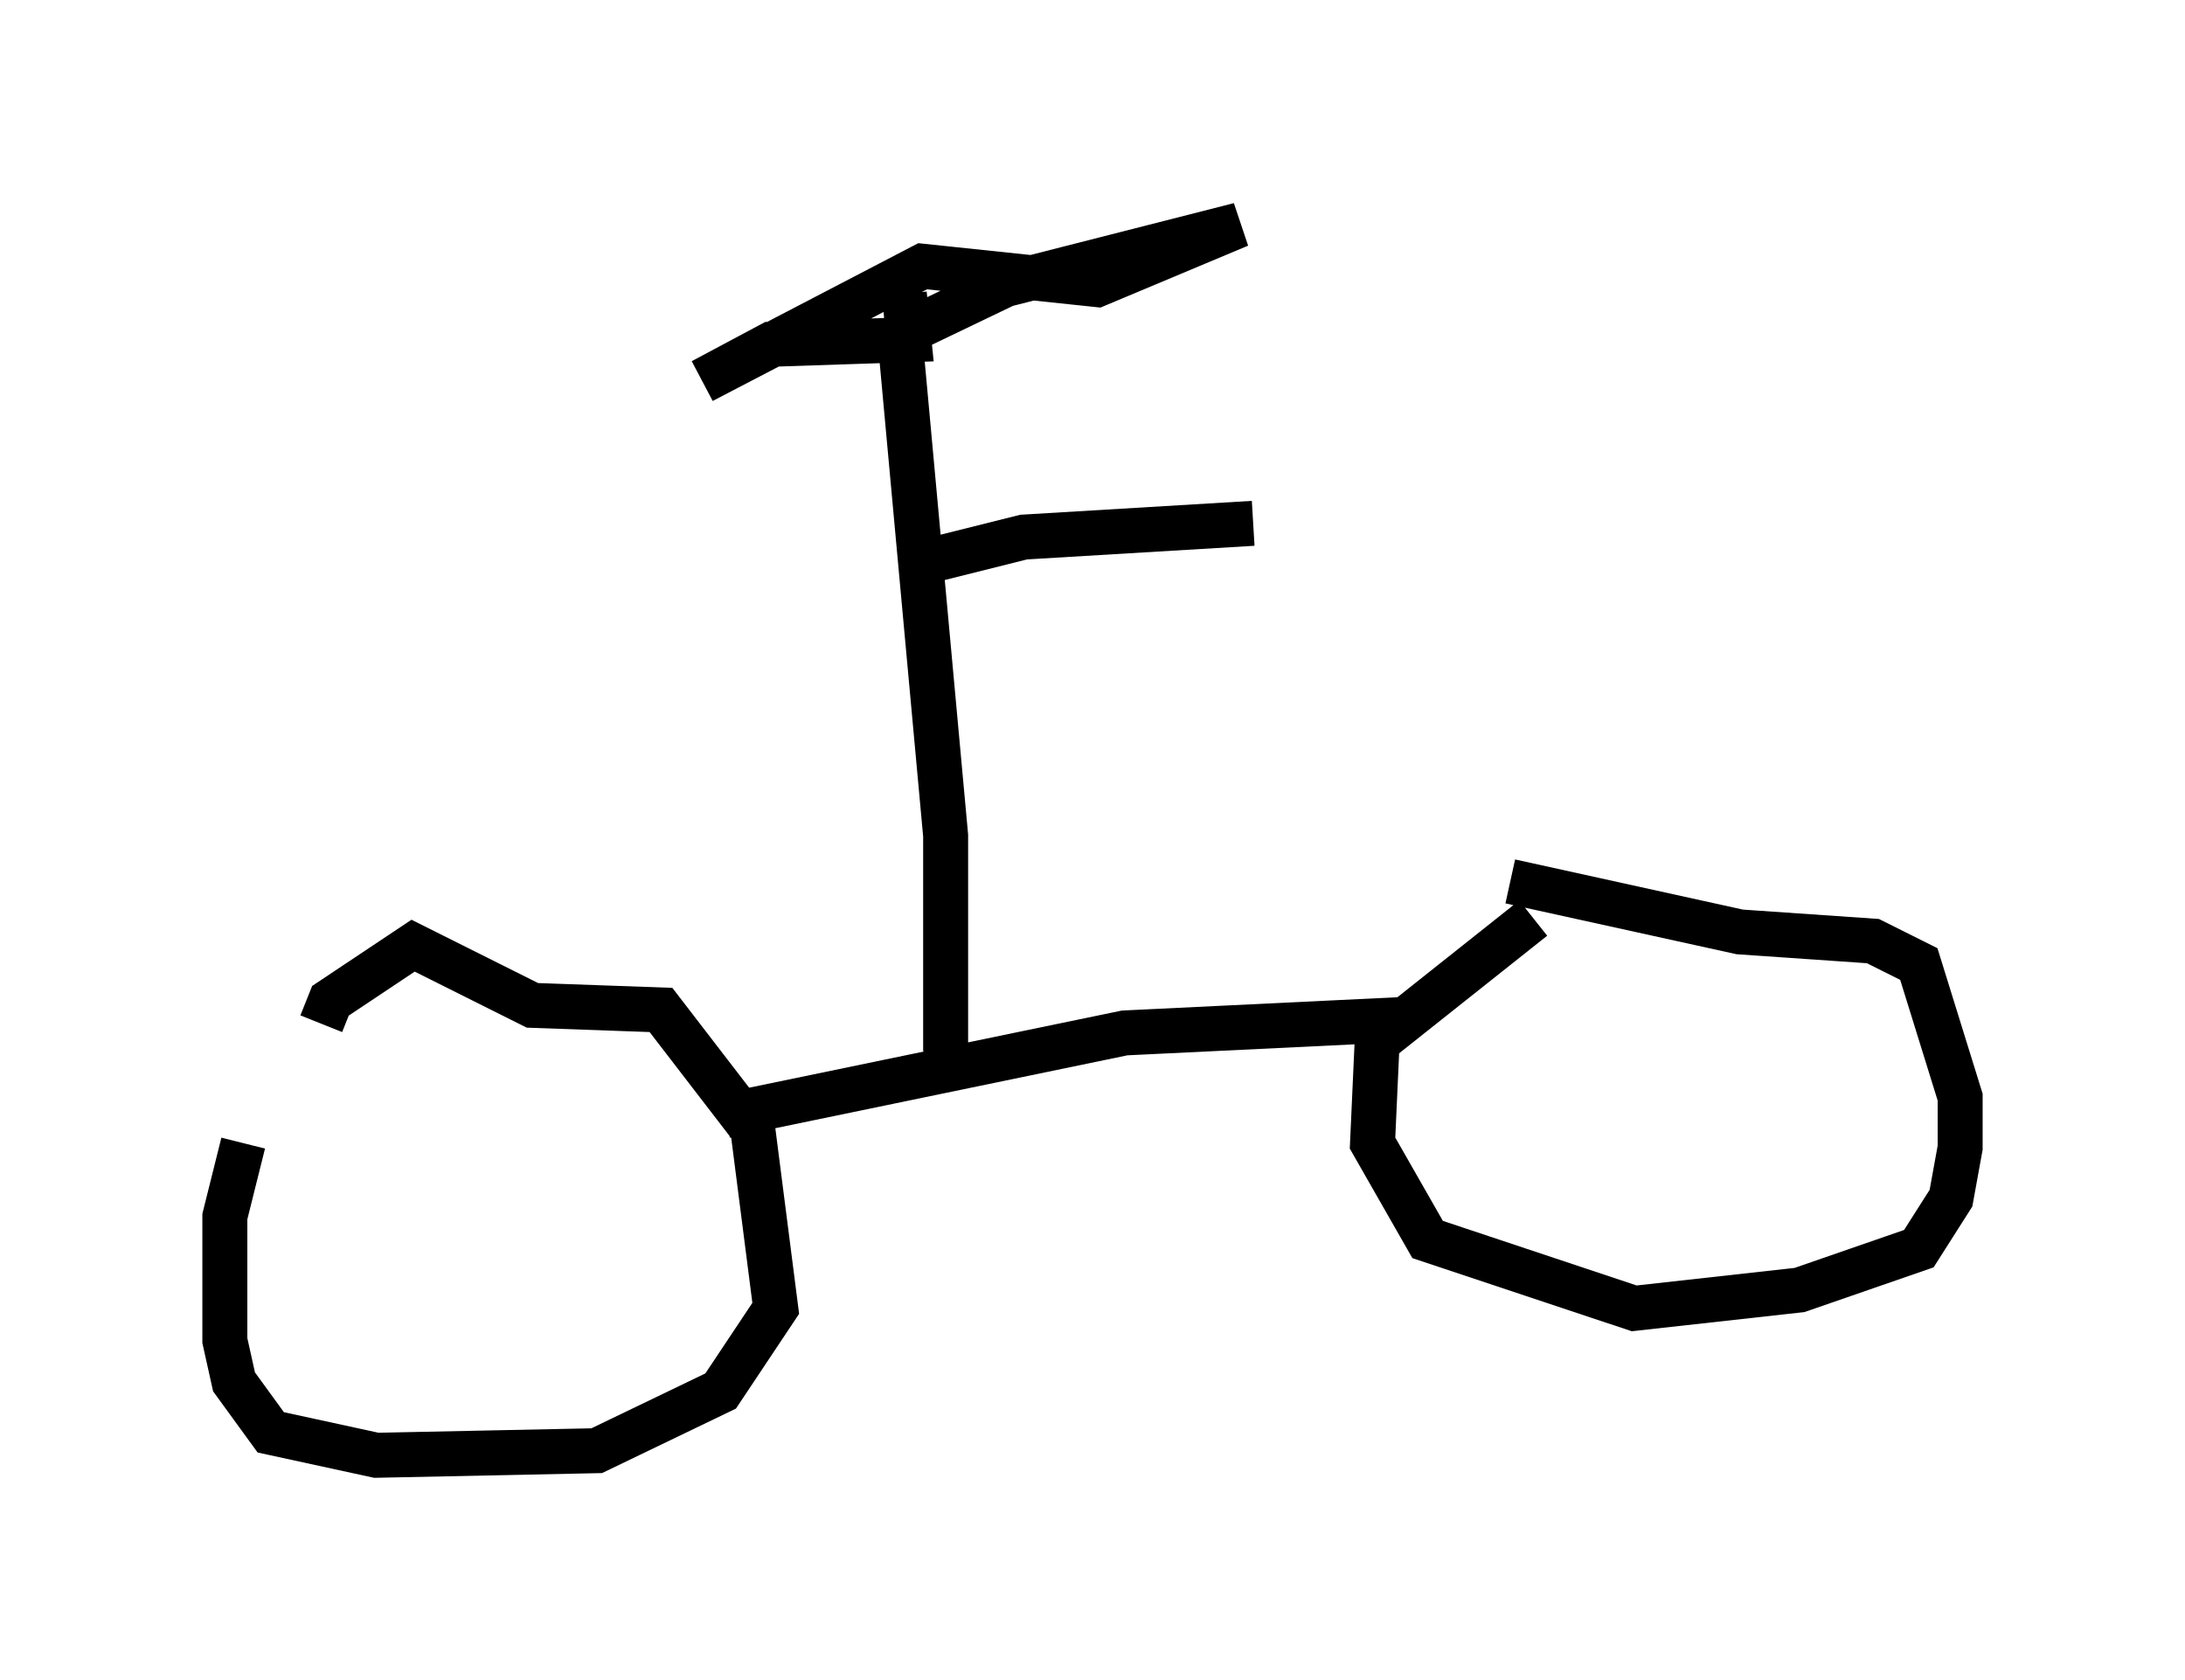 <?xml version="1.0" encoding="utf-8" ?>
<svg baseProfile="full" height="37.359" version="1.1" width="48.588" xmlns="http://www.w3.org/2000/svg" xmlns:ev="http://www.w3.org/2001/xml-events" xmlns:xlink="http://www.w3.org/1999/xlink"><defs /><rect fill="white" height="37.359" width="48.588" x="0" y="0" /><path d="M7.45, 21.742 m-2.042, 3.675 l-0.408, 1.633 0.0, 2.756 l0.204, 0.919 0.817, 1.123 l2.348, 0.51 4.9, -0.102 l2.756, -1.327 1.225, -1.838 l-0.51, -3.981 -2.042, -2.654 l-2.858, -0.102 -2.654, -1.327 l-1.838, 1.225 -0.204, 0.51 m26.95, -2.348 l-3.471, 2.756 -0.102, 2.246 l1.225, 2.144 4.594, 1.531 l3.675, -0.408 2.654, -0.919 l0.715, -1.123 0.204, -1.123 l0.0, -1.123 -0.919, -2.96 l-1.021, -0.51 -2.96, -0.204 l-5.104, -1.123 m-2.246, 3.063 l-6.329, 0.306 -8.881, 1.838 m4.9, -1.429 l0.0, -4.798 -1.021, -11.127 m0.0, 0.102 l0.0, 0.0 m-0.204, 0.0 l2.552, -1.225 5.206, -1.327 l-3.165, 1.327 -3.879, -0.408 l-4.9, 2.552 1.531, -0.817 l3.063, -0.102 -0.102, -1.021 m0.204, 6.023 l2.45, -0.613 5.104, -0.306 " fill="none" stroke="black" stroke-width="1" /></svg>
